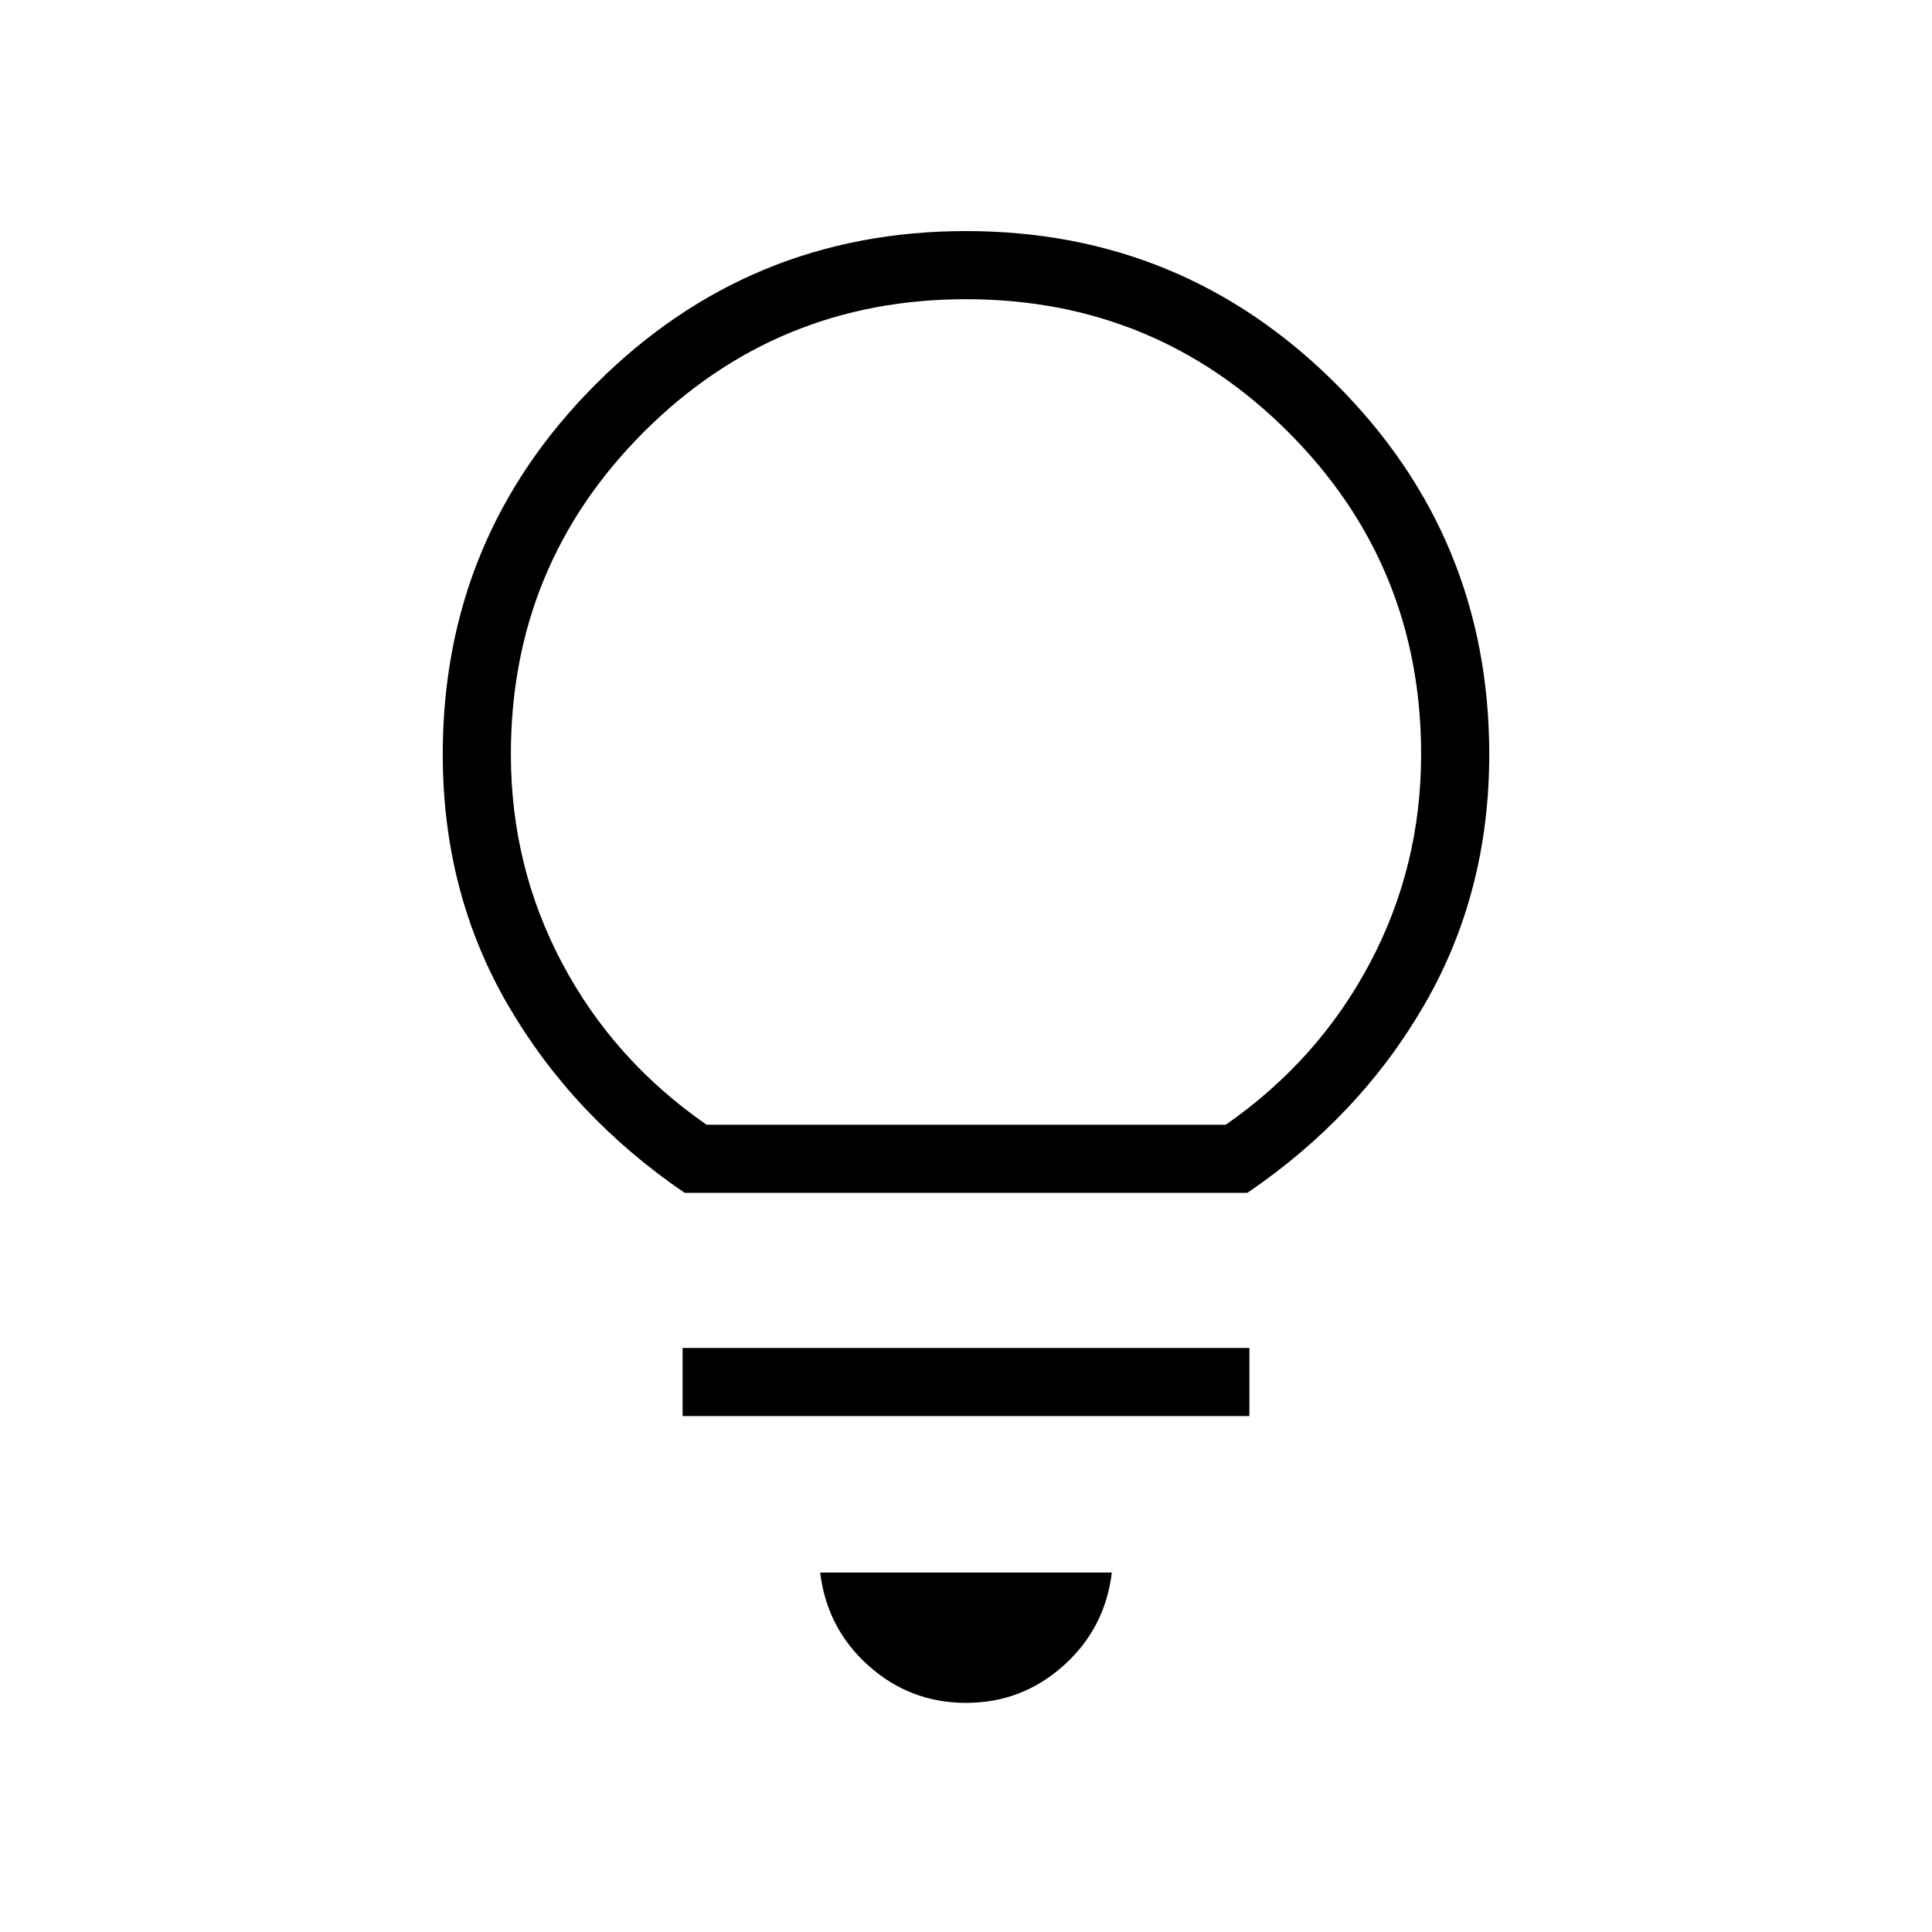 <svg xmlns="http://www.w3.org/2000/svg" height="40" viewBox="0 -960 960 960" width="40"><path d="M480-113.85q-27.77 0-48.45-18.5-20.68-18.5-24.01-46.27h144.92q-3.33 27.77-24.01 46.27-20.68 18.5-48.45 18.5ZM339.18-256.36v-33.85h281.64v33.85H339.18Zm1.02-110.92q-55.71-37.98-87.96-93.59Q220-516.49 220-585.18q0-107.87 76.06-183.94 76.07-76.06 183.94-76.06t183.94 76.06Q740-693.05 740-585.18q0 68.69-32.17 124.31-32.16 55.61-88.03 93.59H340.2Zm10.88-33.85h258q45.97-32 71.52-80.13 25.55-48.12 25.55-103.92 0-94.1-66.02-160.13Q574.1-811.33 480-811.33t-160.13 66.02q-66.02 66.03-66.02 160.13 0 55.8 25.55 103.92 25.55 48.13 71.68 80.13Zm128.92 0Z"/></svg>